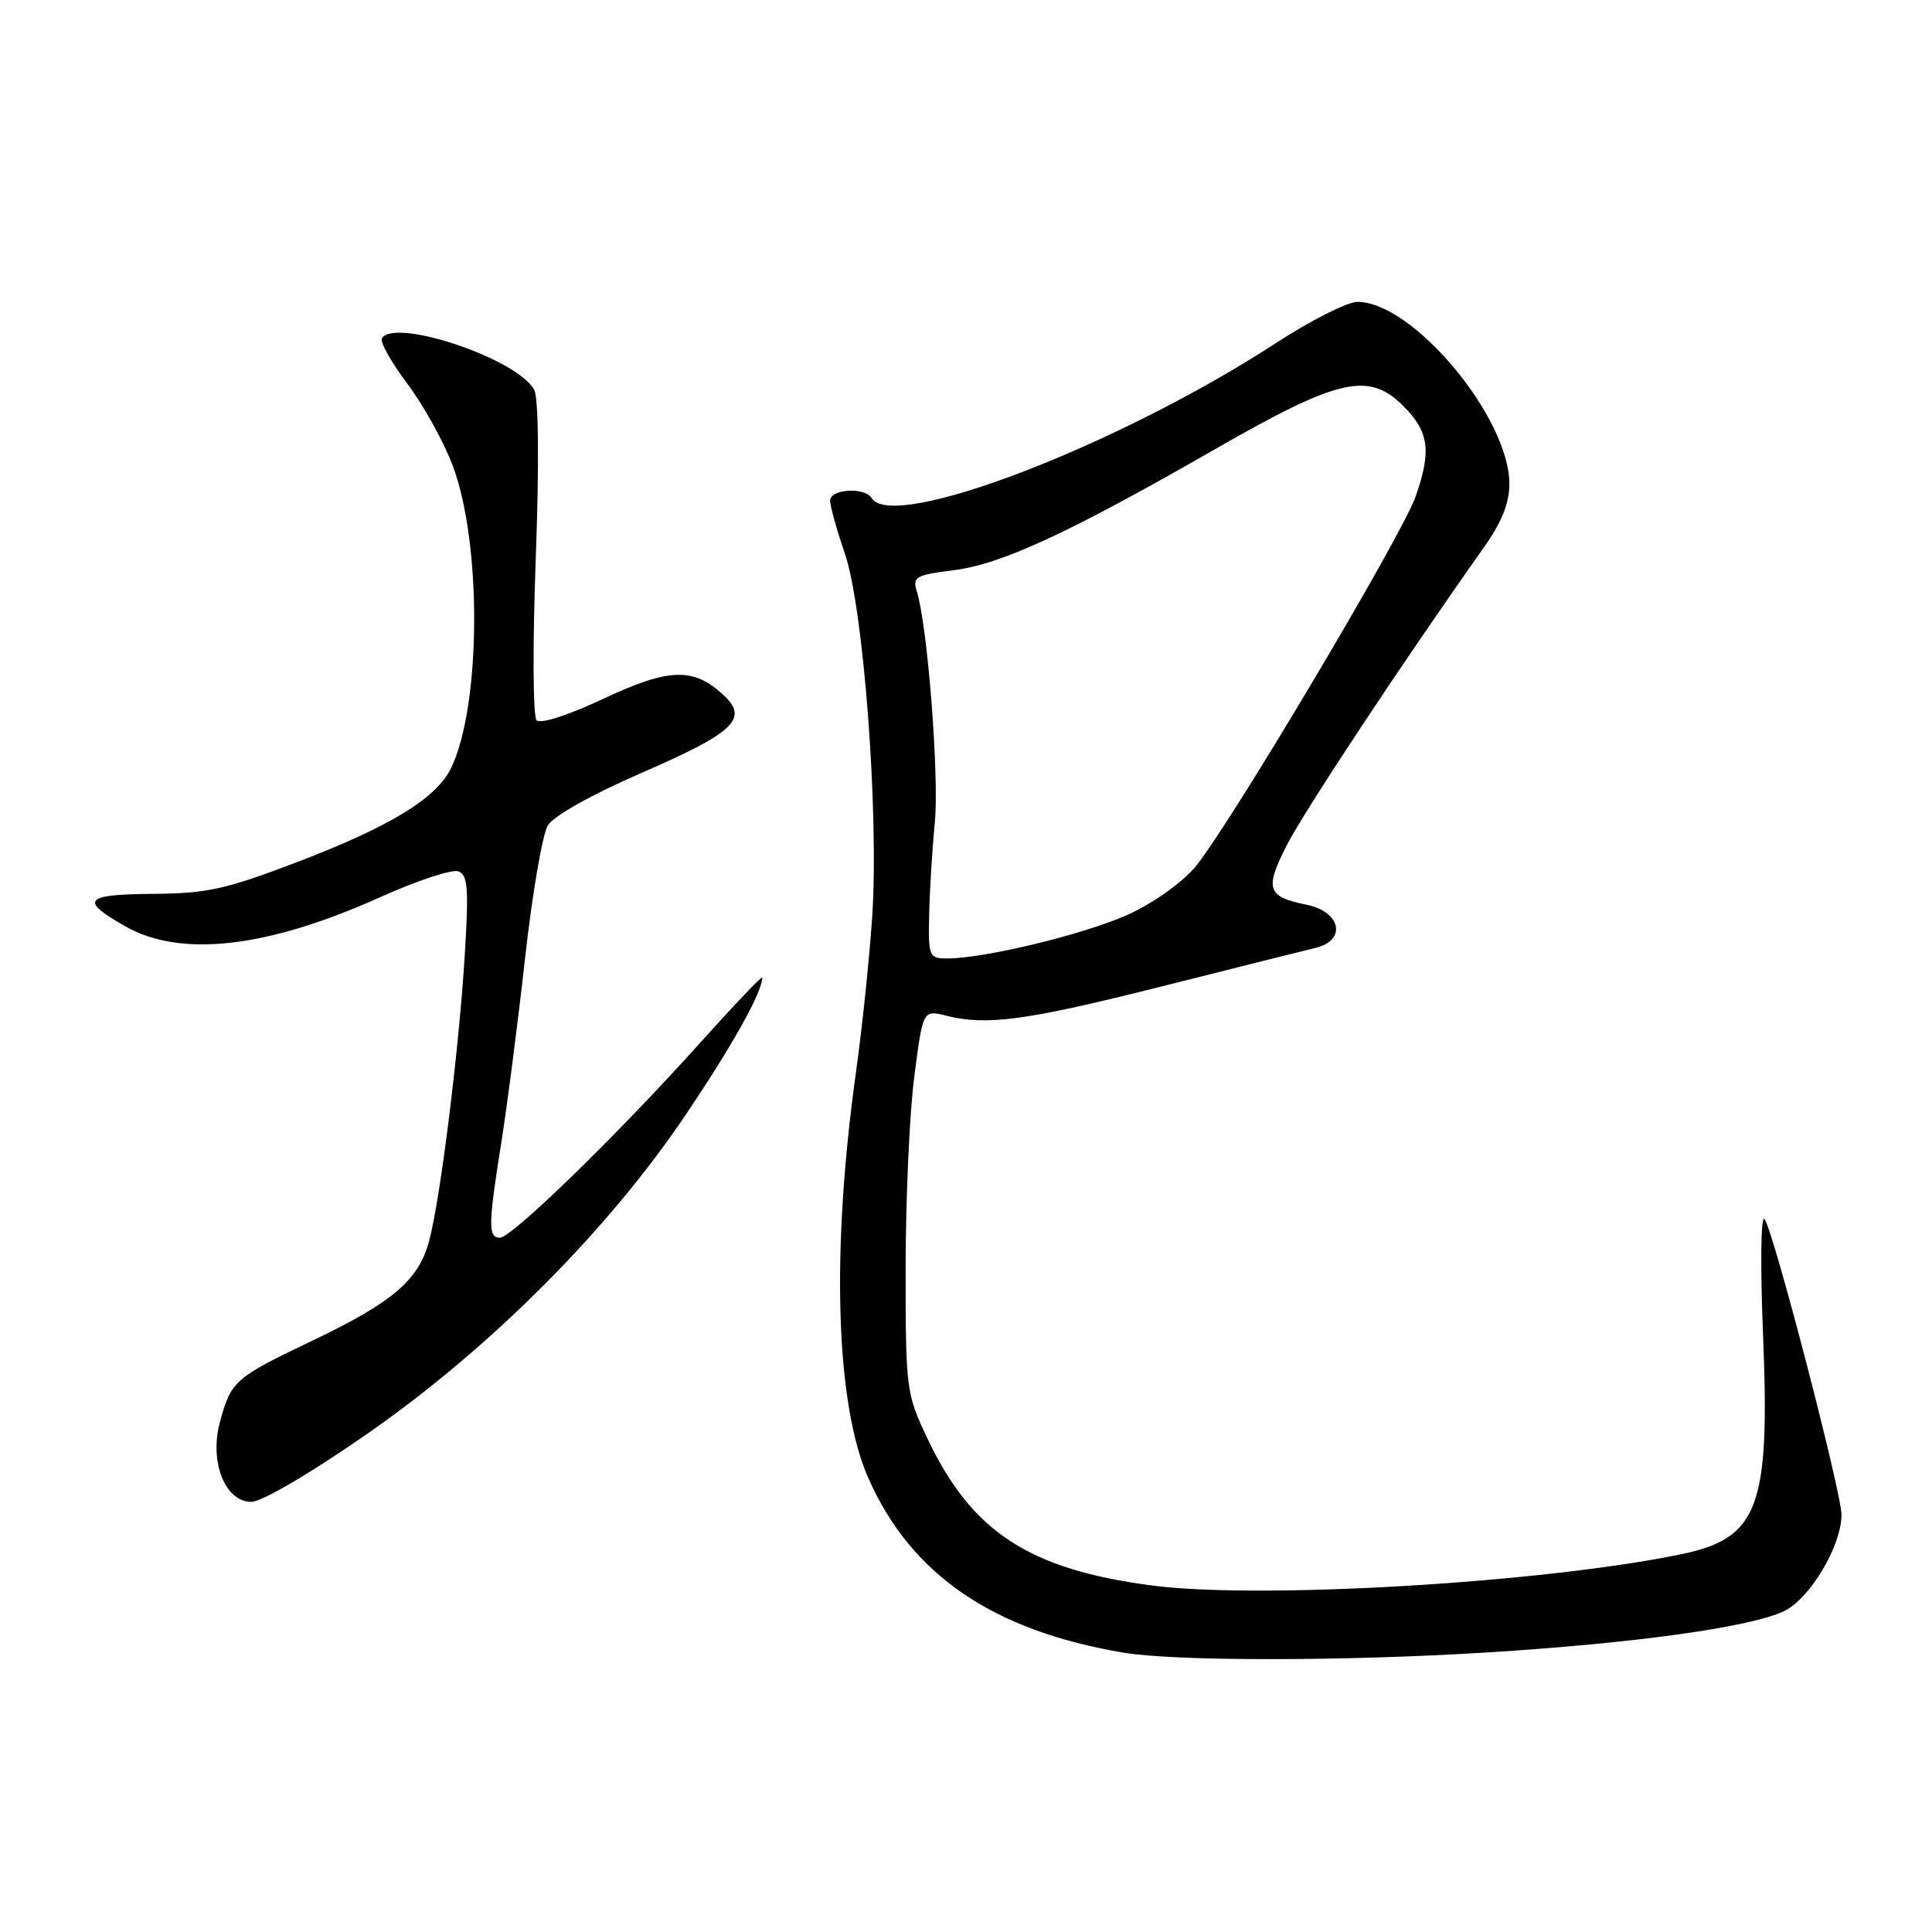 <?xml version="1.0" encoding="UTF-8" standalone="no"?>
<!DOCTYPE svg PUBLIC "-//W3C//DTD SVG 1.1//EN" "http://www.w3.org/Graphics/SVG/1.1/DTD/svg11.dtd" >
<svg xmlns="http://www.w3.org/2000/svg" xmlns:xlink="http://www.w3.org/1999/xlink" version="1.1" viewBox="0 0 256 256">
 <g >
 <path fill="currentColor"
d=" M 197.00 218.96 C 216.63 217.74 231.90 215.62 236.38 213.49 C 239.81 211.86 243.99 204.87 244.01 200.72 C 244.02 197.79 234.91 162.78 233.80 161.52 C 233.32 160.97 233.24 167.82 233.62 177.06 C 234.54 199.72 233.01 203.82 222.78 205.94 C 204.37 209.76 166.74 211.97 152.50 210.07 C 136.27 207.91 128.72 202.94 122.87 190.57 C 120.07 184.65 120.00 184.09 120.00 168.07 C 120.00 159.03 120.51 147.62 121.14 142.72 C 122.29 133.81 122.29 133.81 125.39 134.59 C 130.78 135.94 136.01 135.22 154.00 130.69 C 163.62 128.26 172.77 125.97 174.31 125.60 C 178.46 124.61 177.70 120.82 173.16 119.89 C 167.89 118.82 167.55 117.82 170.48 112.05 C 172.77 107.52 186.05 87.46 196.55 72.64 C 198.97 69.24 200.00 66.69 200.00 64.13 C 200.00 55.31 187.22 40.00 179.86 40.00 C 178.54 40.00 173.67 42.46 169.05 45.47 C 148.11 59.09 118.29 70.52 115.50 66.00 C 114.57 64.50 110.00 64.79 110.00 66.34 C 110.00 67.08 110.87 70.22 111.94 73.32 C 114.43 80.55 116.48 107.82 115.57 121.50 C 115.20 127.00 114.24 136.22 113.43 142.00 C 110.11 165.79 110.72 186.06 115.07 195.88 C 120.72 208.66 131.54 216.06 148.83 218.98 C 155.73 220.14 178.22 220.13 197.00 218.96 Z  M 48.60 190.03 C 64.93 178.68 80.59 162.99 90.89 147.67 C 97.15 138.36 101.00 131.46 101.00 129.54 C 101.00 129.25 97.29 133.15 92.75 138.20 C 81.86 150.33 67.82 164.00 66.25 164.00 C 64.66 164.00 64.68 162.36 66.42 151.43 C 67.20 146.52 68.62 135.53 69.57 127.00 C 70.52 118.47 71.88 110.54 72.59 109.37 C 73.36 108.11 78.43 105.27 85.03 102.40 C 97.32 97.06 99.24 95.23 95.87 92.10 C 91.90 88.40 88.66 88.50 79.95 92.59 C 75.17 94.83 71.60 95.97 71.09 95.42 C 70.62 94.91 70.57 85.28 70.99 74.00 C 71.45 61.44 71.37 52.79 70.79 51.67 C 68.68 47.60 52.32 42.06 50.60 44.83 C 50.32 45.29 51.84 48.00 53.97 50.84 C 56.11 53.69 58.83 58.59 60.00 61.73 C 63.87 72.08 63.75 93.52 59.77 101.78 C 57.85 105.75 51.69 109.53 39.50 114.18 C 29.90 117.85 27.45 118.39 20.25 118.44 C 11.14 118.51 10.49 119.27 16.58 122.73 C 23.94 126.93 35.41 125.62 50.38 118.88 C 55.26 116.68 59.93 115.14 60.75 115.46 C 62.00 115.94 62.13 117.75 61.57 126.76 C 60.80 139.19 58.36 158.76 56.88 164.36 C 55.49 169.62 52.10 172.53 41.36 177.66 C 31.09 182.56 30.63 182.97 29.15 188.39 C 27.71 193.65 29.80 199.00 33.30 199.00 C 34.69 199.00 41.10 195.24 48.60 190.03 Z  M 123.12 121.25 C 123.18 118.09 123.52 112.58 123.87 109.00 C 124.46 102.87 122.92 83.02 121.49 78.38 C 120.89 76.44 121.31 76.19 126.35 75.56 C 132.69 74.77 141.62 70.64 161.00 59.52 C 177.39 50.11 181.36 49.21 185.95 53.80 C 189.36 57.21 189.70 59.76 187.56 65.84 C 185.70 71.10 162.51 110.04 158.32 114.94 C 156.49 117.07 152.64 119.78 149.31 121.26 C 143.54 123.83 130.42 127.00 125.54 127.00 C 123.10 127.00 123.00 126.77 123.12 121.25 Z "/>
</g>
</svg>